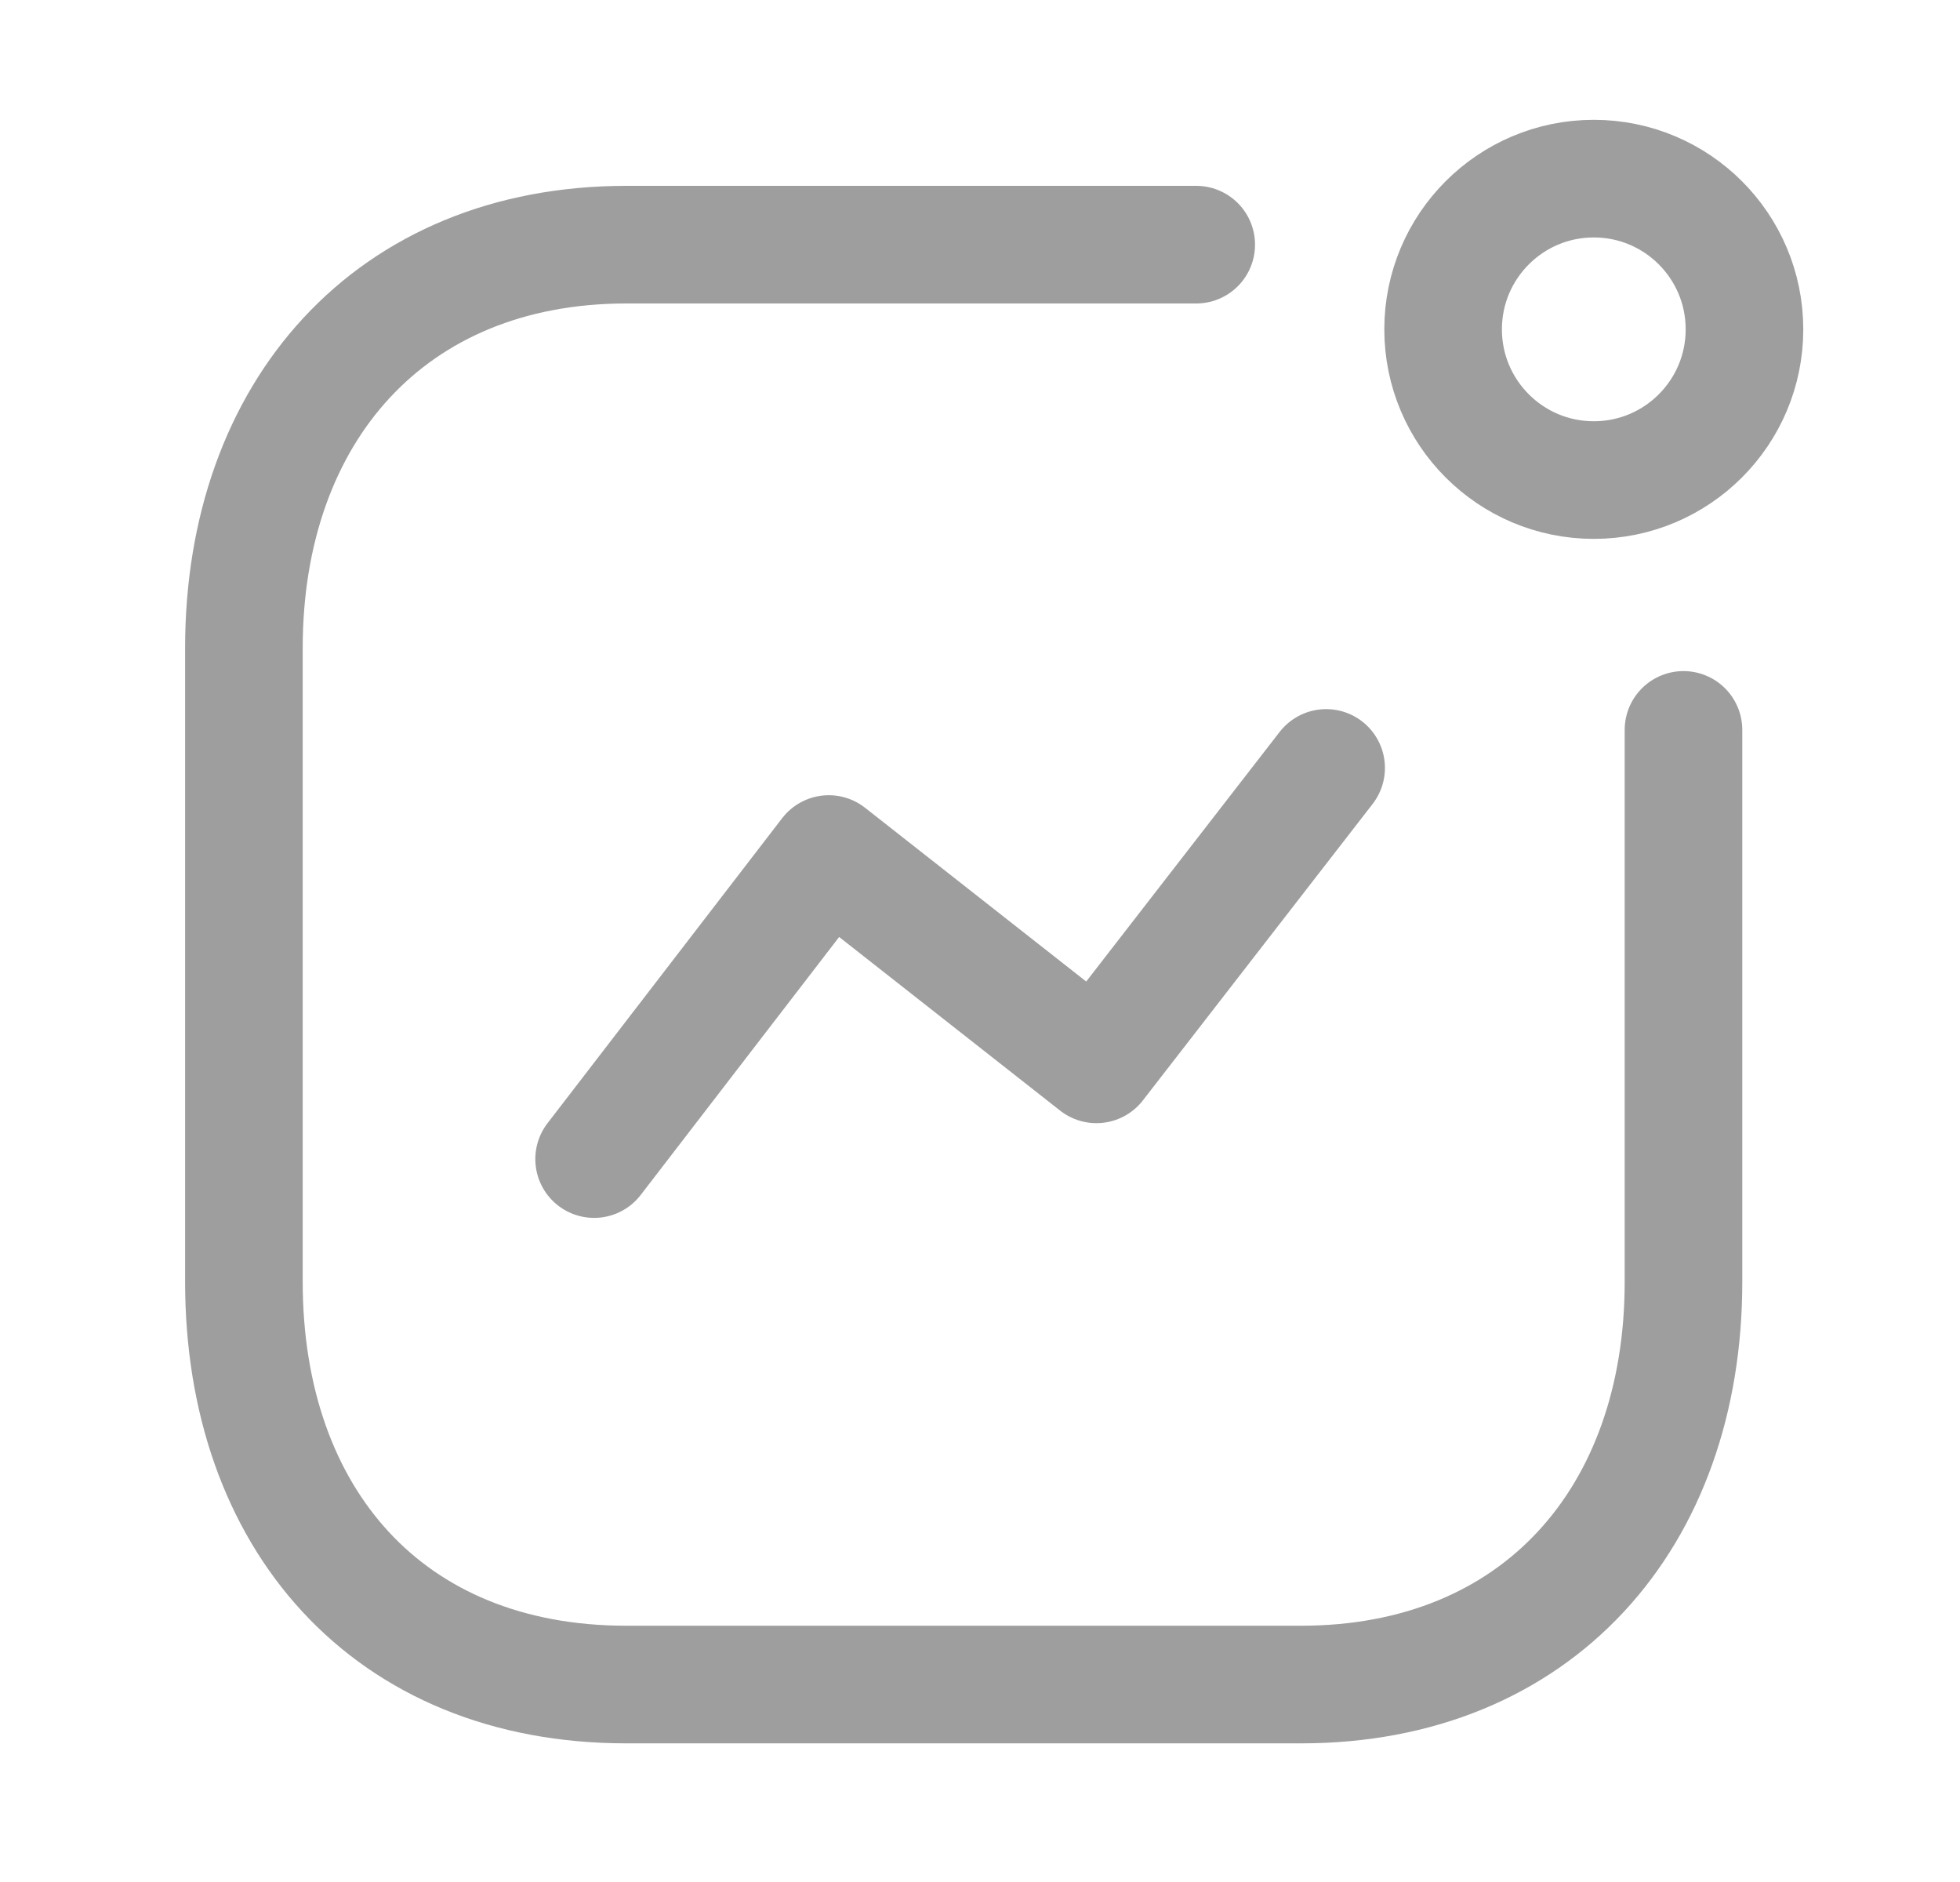 <svg width="25" height="24" viewBox="0 0 25 24" fill="none" xmlns="http://www.w3.org/2000/svg">
<path d="M7.578 14.781L10.571 10.891L13.985 13.573L16.915 9.793" stroke="#9E9E9E" stroke-width="1.5" stroke-linecap="round" stroke-linejoin="round"/>
<circle cx="20.329" cy="4.2" r="1.922" stroke="#9E9E9E" stroke-width="1.5" stroke-linecap="round" stroke-linejoin="round"/>
<path d="M15.258 3.12H7.99C4.979 3.12 3.111 5.253 3.111 8.264V16.347C3.111 19.358 4.942 21.482 7.99 21.482H16.594C19.606 21.482 21.473 19.358 21.473 16.347V9.308" stroke="#9E9E9E" stroke-width="1.5" stroke-linecap="round" stroke-linejoin="round"/>
</svg>
